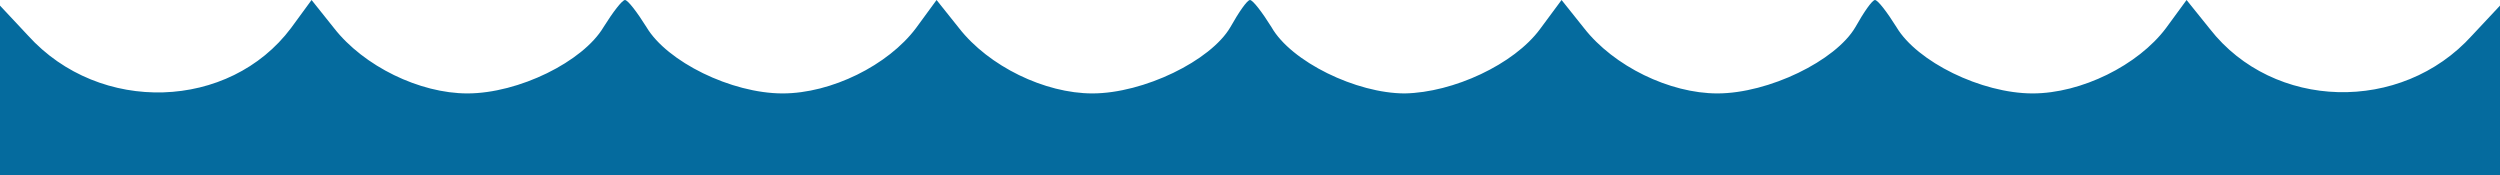 <?xml version="1.0" standalone="no"?><!-- Generator: Gravit.io --><svg xmlns="http://www.w3.org/2000/svg" xmlns:xlink="http://www.w3.org/1999/xlink" style="isolation:isolate" viewBox="0 0 1000 70" width="1000" height="70"><defs><clipPath id="_clipPath_kp1sEXgFYVfr1YyS5Aii1FWVB8QDrmLY"><rect width="1000" height="70"/></clipPath></defs><g clip-path="url(#_clipPath_kp1sEXgFYVfr1YyS5Aii1FWVB8QDrmLY)"><path d=" M 116.418 11.211 C 91.791 44.095 39.925 45.963 11.194 14.2 L 0 2.242 L 0 36.621 L 0 71 L 184.701 71 C 286.194 71 428.358 71 500 71 C 572.015 71 713.806 71 815.299 71 L 1000 71 L 1000 36.621 L 1000 2.242 L 988.806 14.2 C 960.448 45.589 909.328 44.095 883.955 11.584 L 874.627 0 L 866.418 11.211 C 855.224 26.158 832.463 37.368 813.06 37.368 C 792.537 37.368 766.791 24.663 758.582 10.837 C 754.851 4.858 751.119 0 750 0 C 748.881 0 745.522 4.858 742.164 10.837 C 734.328 24.289 707.463 37.368 686.94 37.368 C 667.91 37.368 645.522 26.532 633.582 11.211 L 624.627 0 L 616.045 11.584 C 605.597 25.784 581.343 36.995 561.94 37.368 C 542.537 37.368 516.418 24.663 508.582 10.837 C 504.851 4.858 501.119 0 500 0 C 498.881 0 495.522 4.858 492.164 10.837 C 484.328 24.289 457.463 37.368 436.94 37.368 C 417.91 37.368 395.522 26.532 383.582 11.211 L 374.627 0 L 366.418 11.211 C 355.224 26.158 332.463 37.368 313.06 37.368 C 292.537 37.368 266.791 24.663 258.582 10.837 C 254.851 4.858 251.119 0 250 0 C 248.881 0 245.149 4.858 241.418 10.837 C 233.209 24.663 207.463 37.368 186.94 37.368 C 167.91 37.368 145.522 26.532 133.582 11.211 L 124.627 0 L 116.418 11.211 Z " fill="#056b9e"/></g></svg>